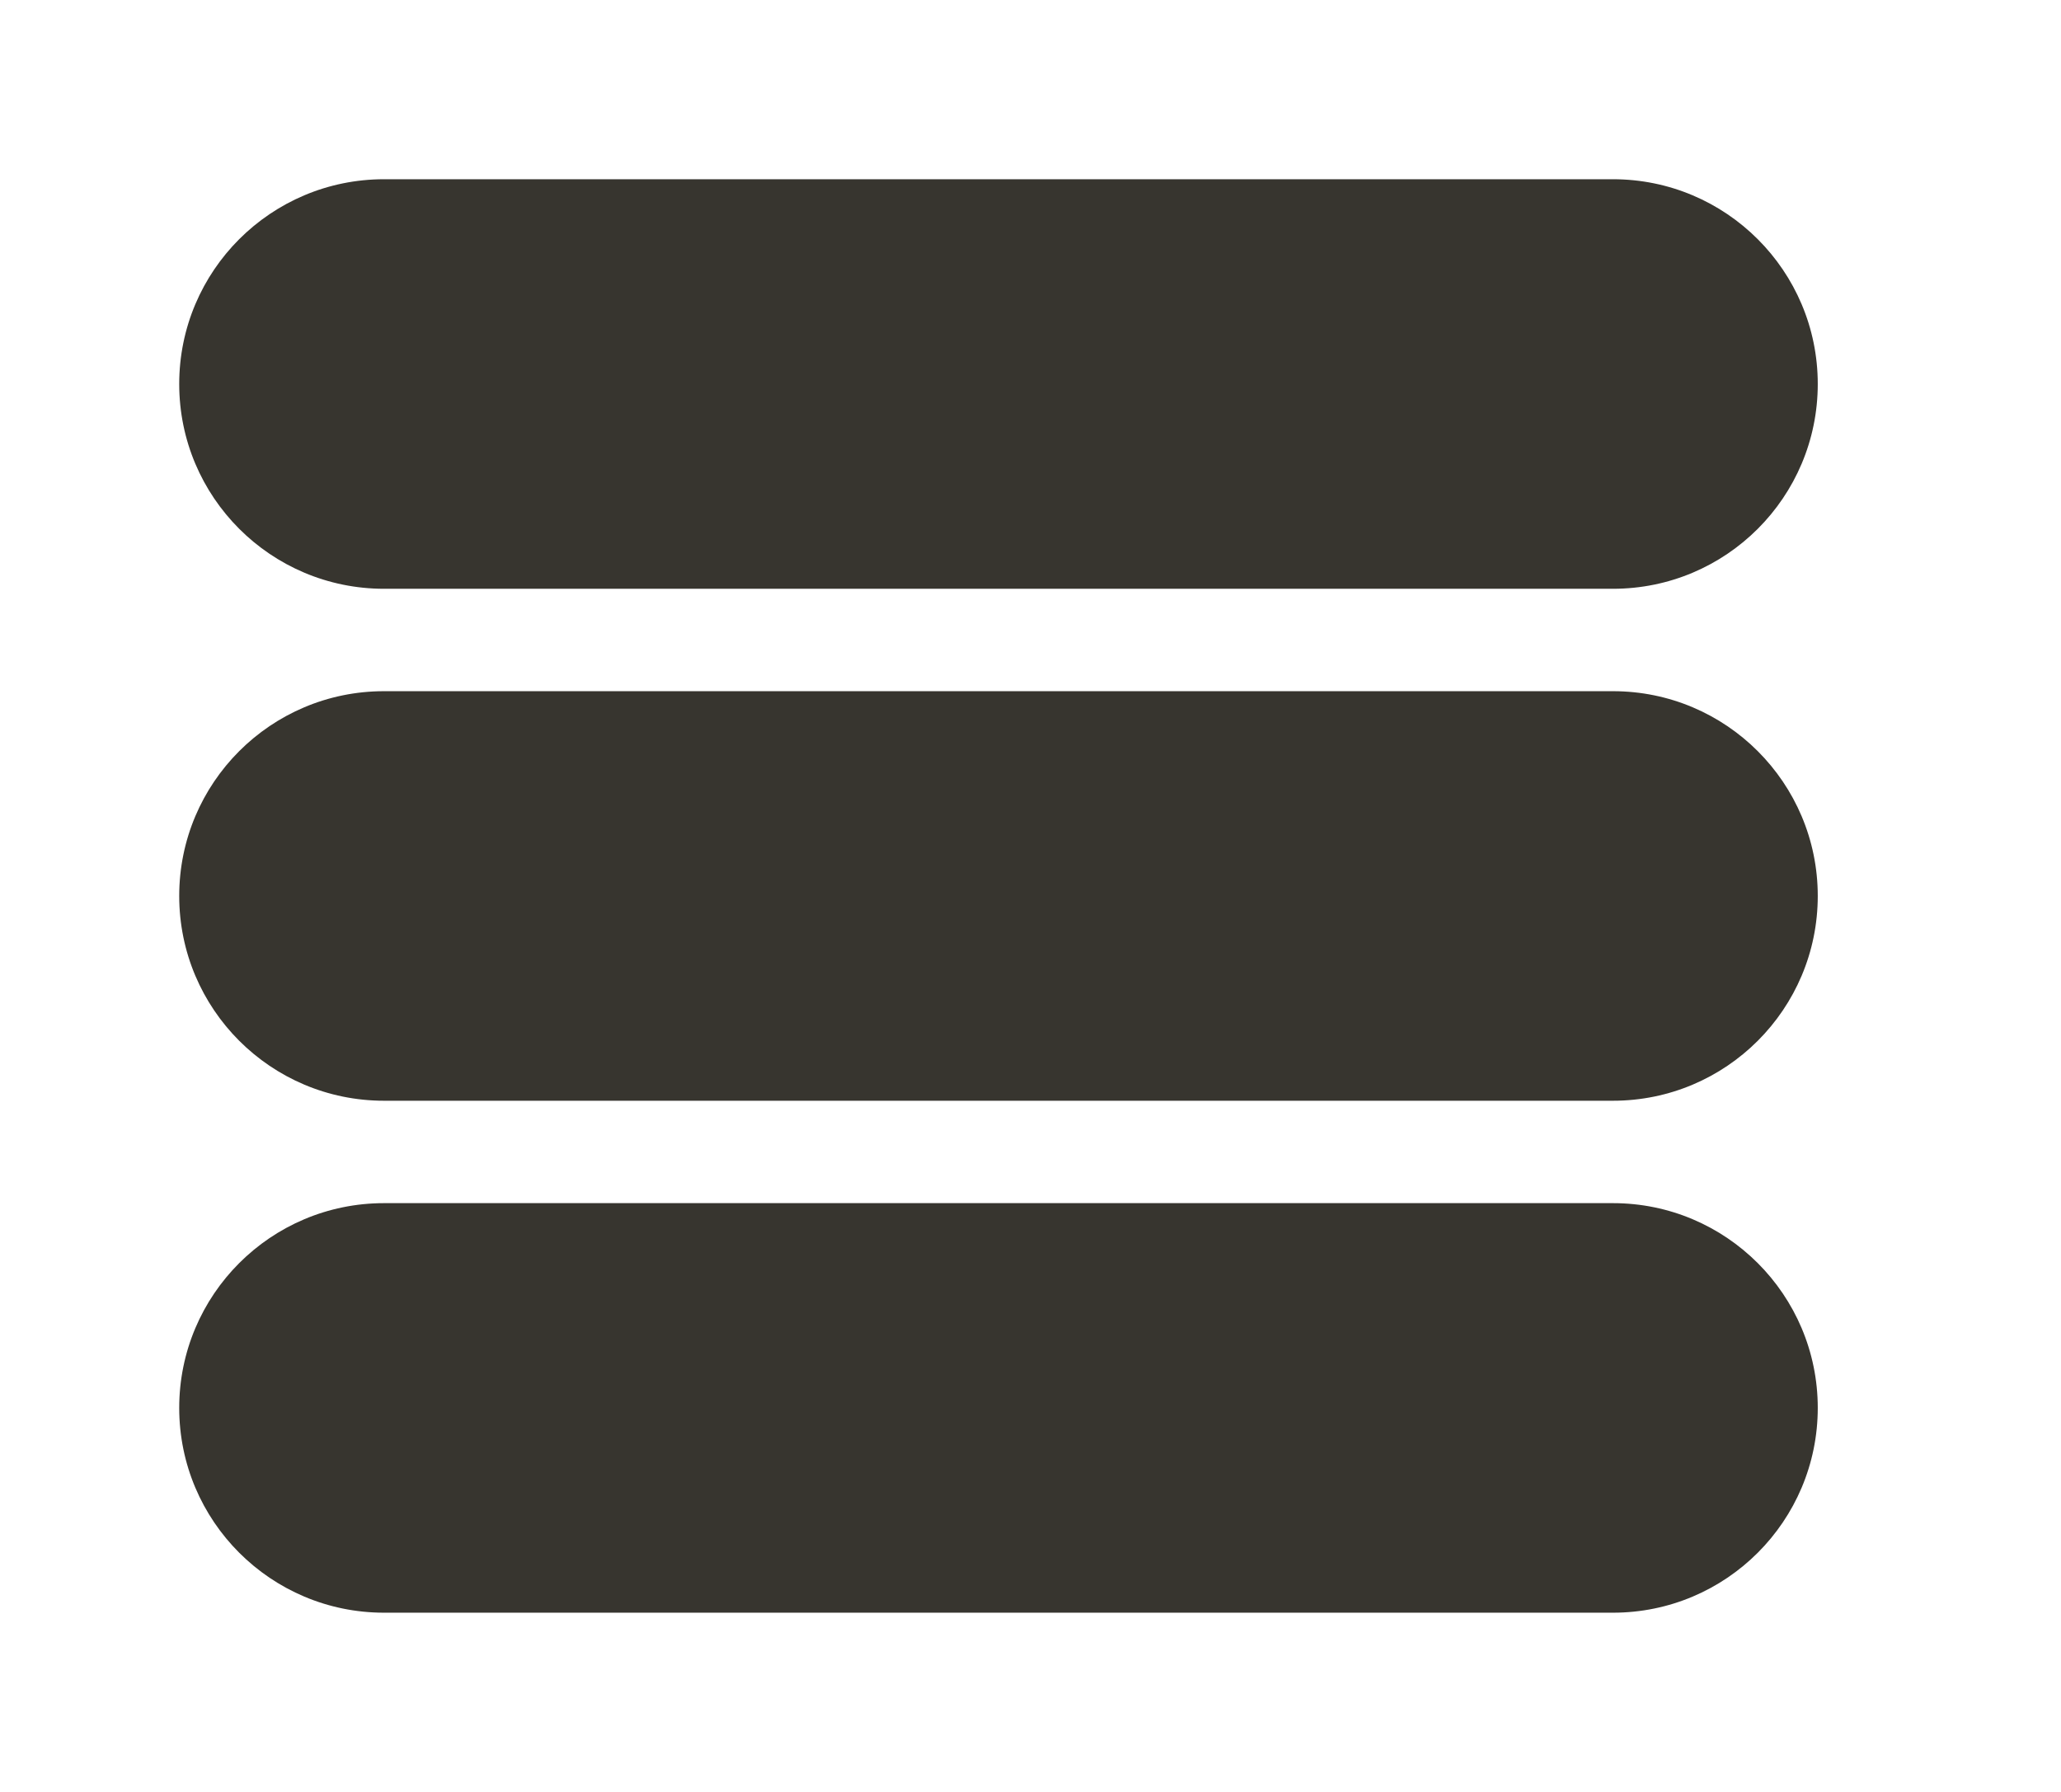 <!-- Generated by IcoMoon.io -->
<svg version="1.1" xmlns="http://www.w3.org/2000/svg" width="46" height="40" viewBox="0 0 46 40">
<title>bm-hamburger-21</title>
<path fill="#37352f" d="M36 15.429h-27.429c-2.525 0-4.571 2.046-4.571 4.571s2.047 4.571 4.571 4.571h27.429c2.525 0 4.571-2.046 4.571-4.571s-2.047-4.571-4.571-4.571v0zM36 26.857h-27.429c-2.525 0-4.571 2.046-4.571 4.571s2.047 4.571 4.571 4.571h27.429c2.525 0 4.571-2.046 4.571-4.571s-2.047-4.571-4.571-4.571v0zM8.571 13.143h27.429c2.525 0 4.571-2.046 4.571-4.571s-2.047-4.571-4.571-4.571h-27.429c-2.525 0-4.571 2.046-4.571 4.571s2.047 4.571 4.571 4.571v0z"></path>
</svg>
